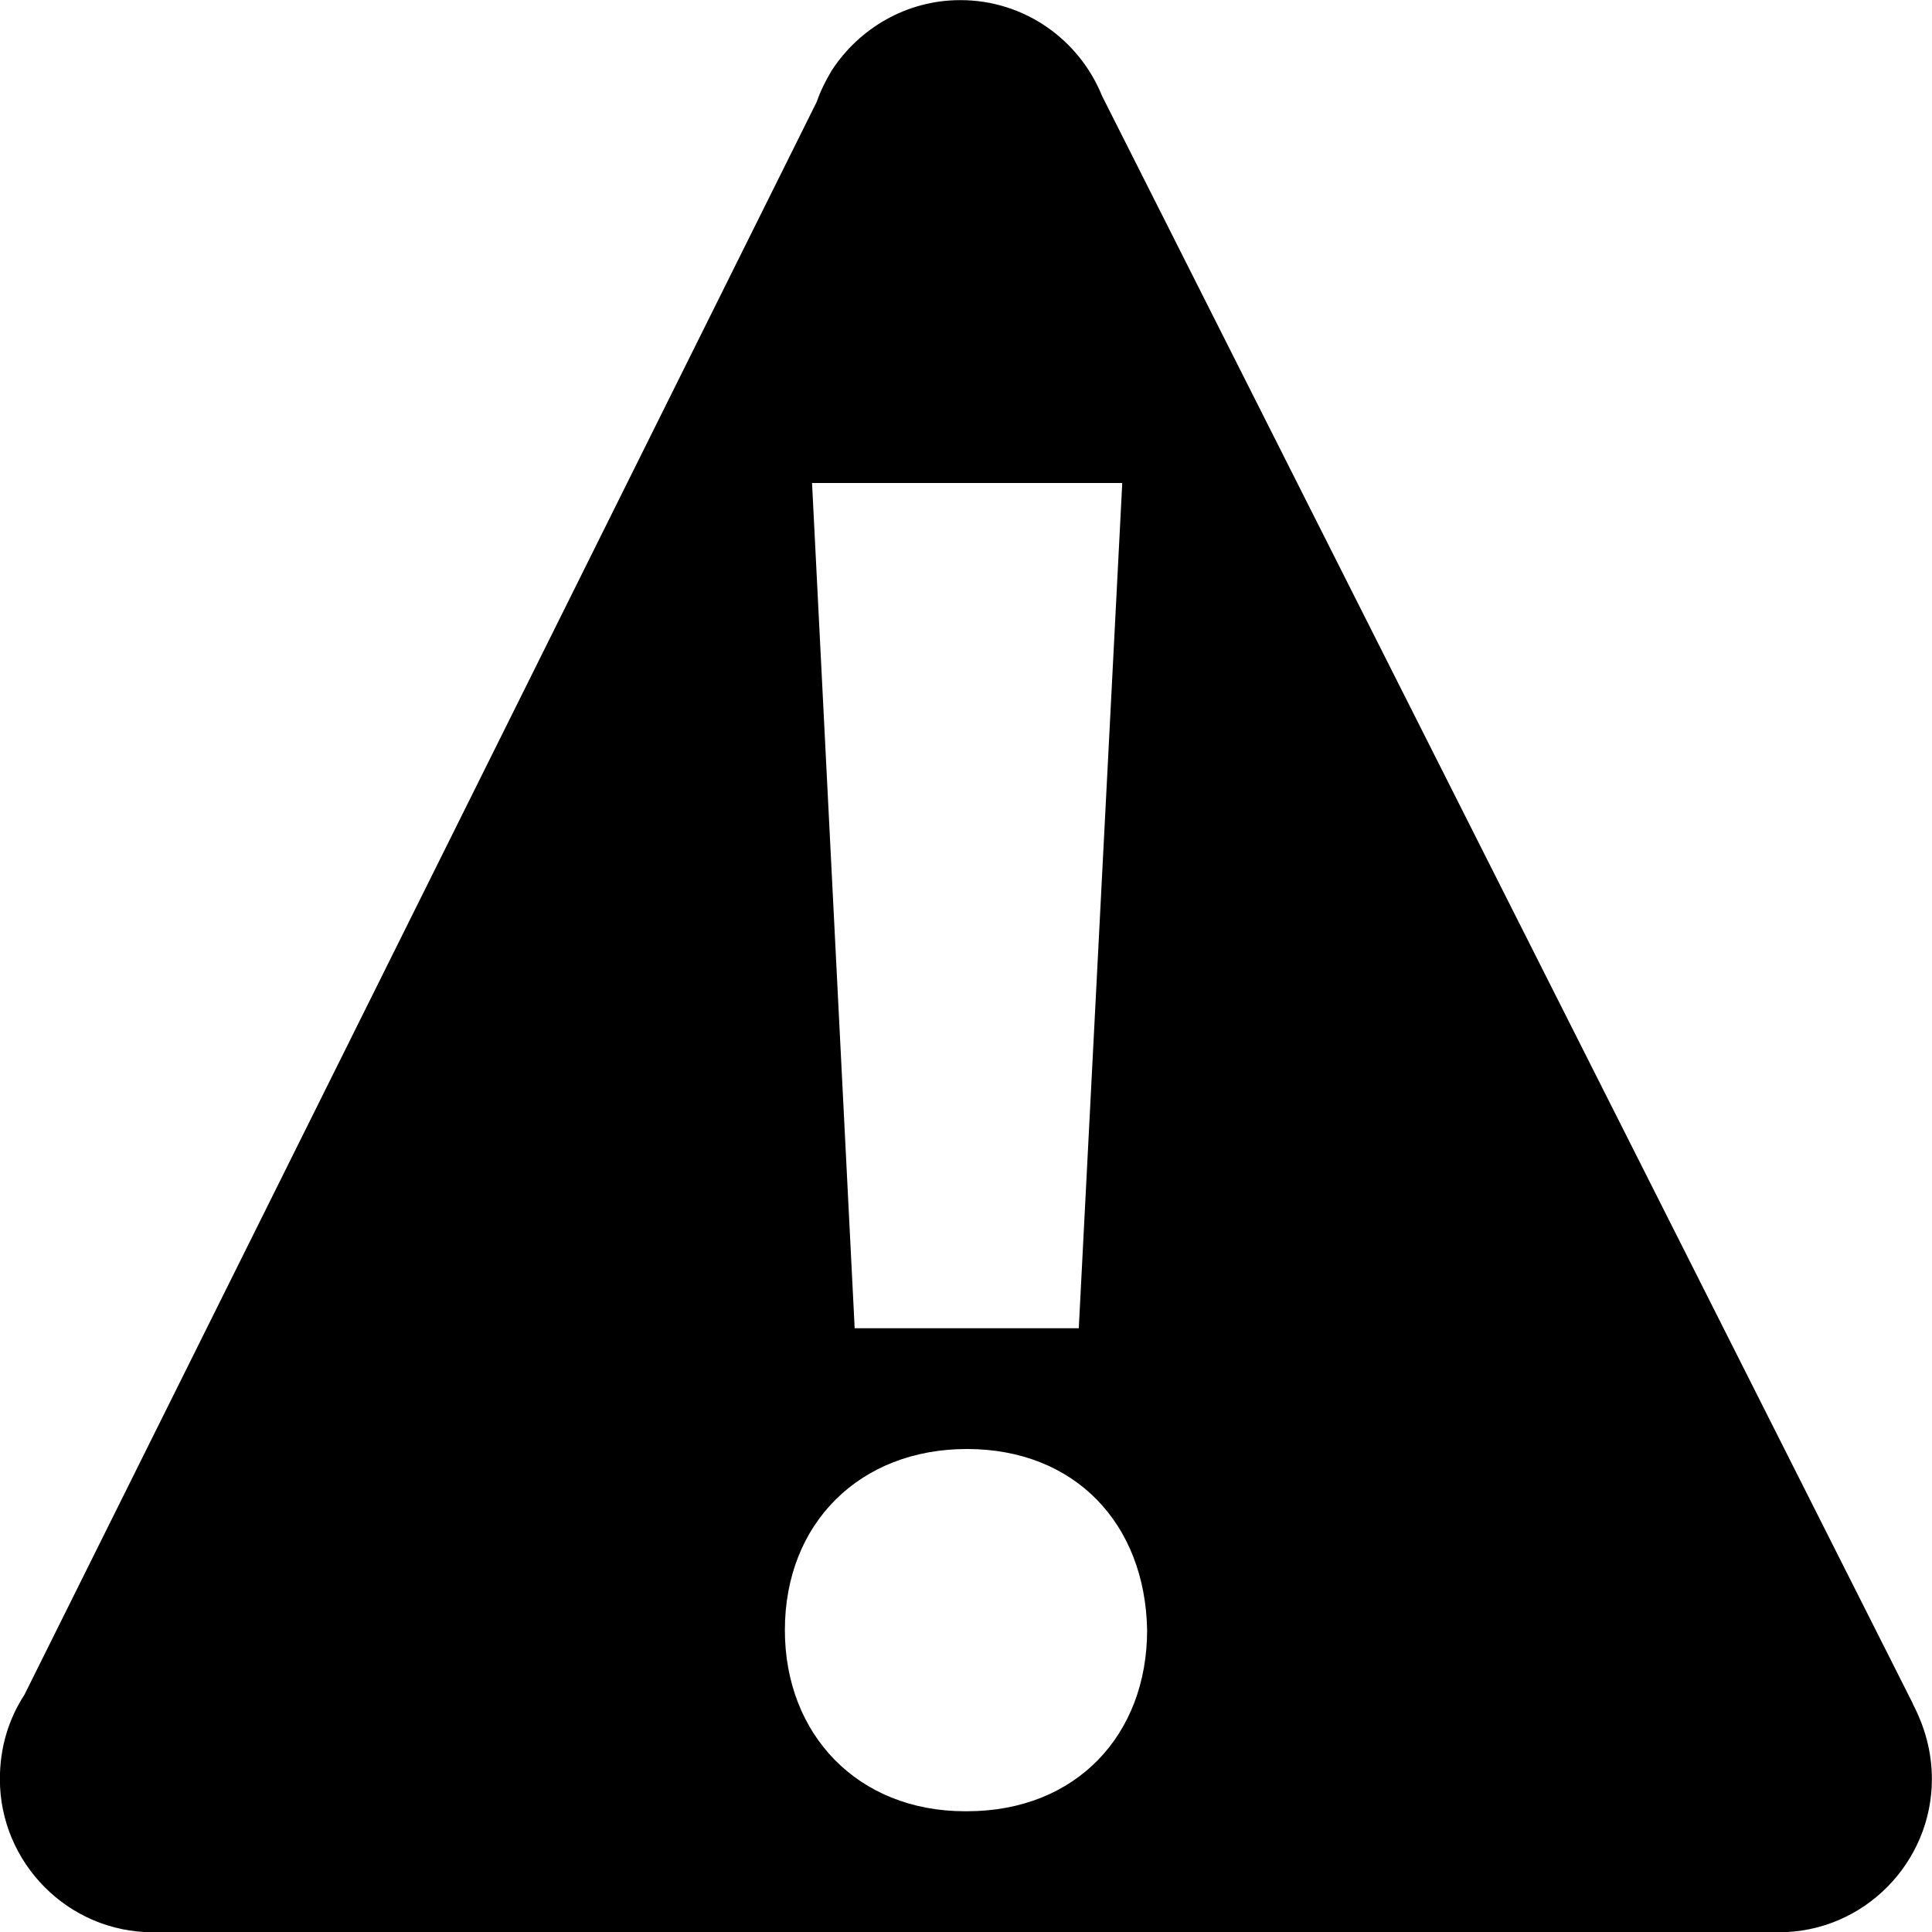 <!-- Generated by IcoMoon.io -->
<svg version="1.1" xmlns="http://www.w3.org/2000/svg" viewBox="0 0 16 16">
<title>warning</title>
<path d="M15.842 14.11l-6.715-13.315c-0.189-0.467-0.643-0.794-1.174-0.794-0.446 0-0.837 0.234-1.064 0.581-0.053 0.089-0.093 0.169-0.125 0.261l-6.561 13.191c-0.132 0.203-0.204 0.438-0.204 0.7 0 0.692 0.564 1.268 1.266 1.268h13.468c0.702 0 1.266-0.576 1.266-1.268 0-0.231-0.061-0.437-0.158-0.623M9.294 4l-0.36 7h-1.856l-0.353-7h2.569zM8.008 15h-0.016c-0.888 0-1.492-0.635-1.492-1.5 0-0.885 0.62-1.5 1.508-1.5 0.891 0 1.476 0.615 1.492 1.5 0 0.865-0.585 1.5-1.492 1.5"></path>
</svg>
